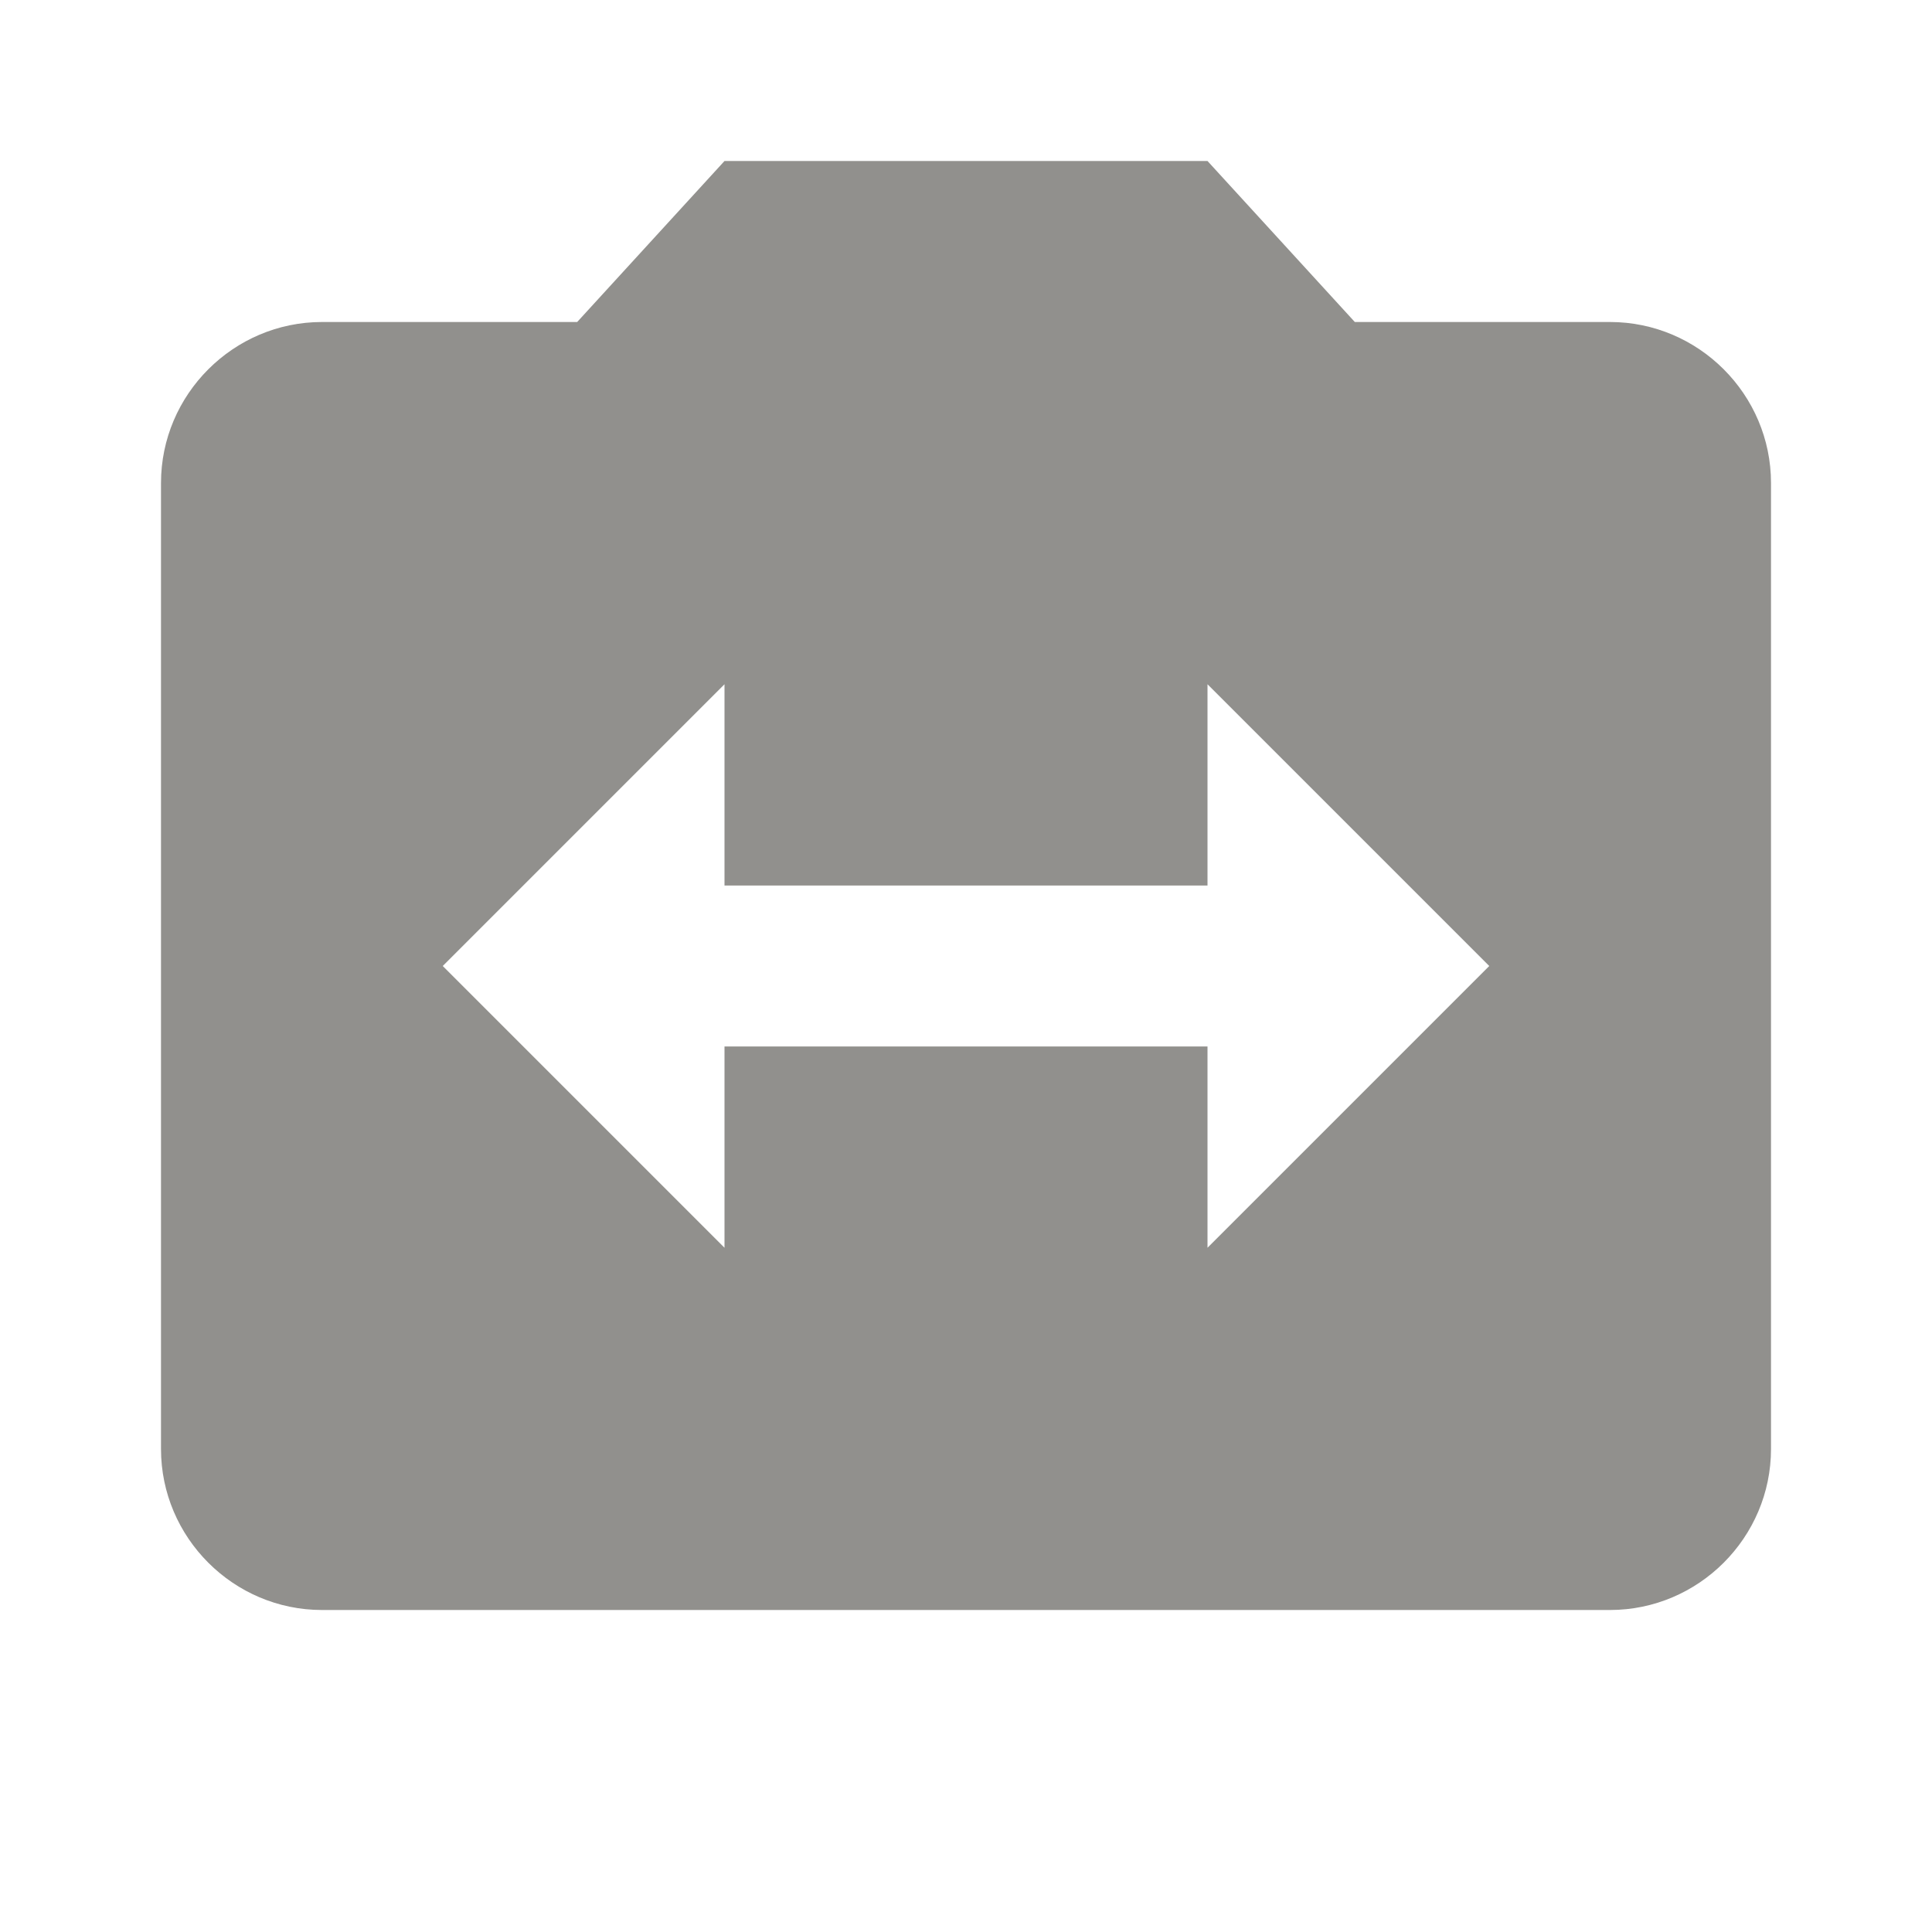 <!-- Generated by IcoMoon.io -->
<svg version="1.1" xmlns="http://www.w3.org/2000/svg" width="280" height="280" viewBox="0 0 280 280">
<title>mt-switch_camera</title>
<path fill="#91908d" d="M233.333 46.667h-36.983l-21.35-23.333h-70l-21.35 23.333h-36.983c-12.833 0-23.333 10.5-23.333 23.333v140c0 12.833 10.5 23.333 23.333 23.333h186.667c12.833 0 23.333-10.5 23.333-23.333v-140c0-12.833-10.5-23.333-23.333-23.333v0zM175 180.833v-29.167h-70v29.167l-40.833-40.833 40.833-40.833v29.167h70v-29.167l40.833 40.833-40.833 40.833z"></path>
</svg>
